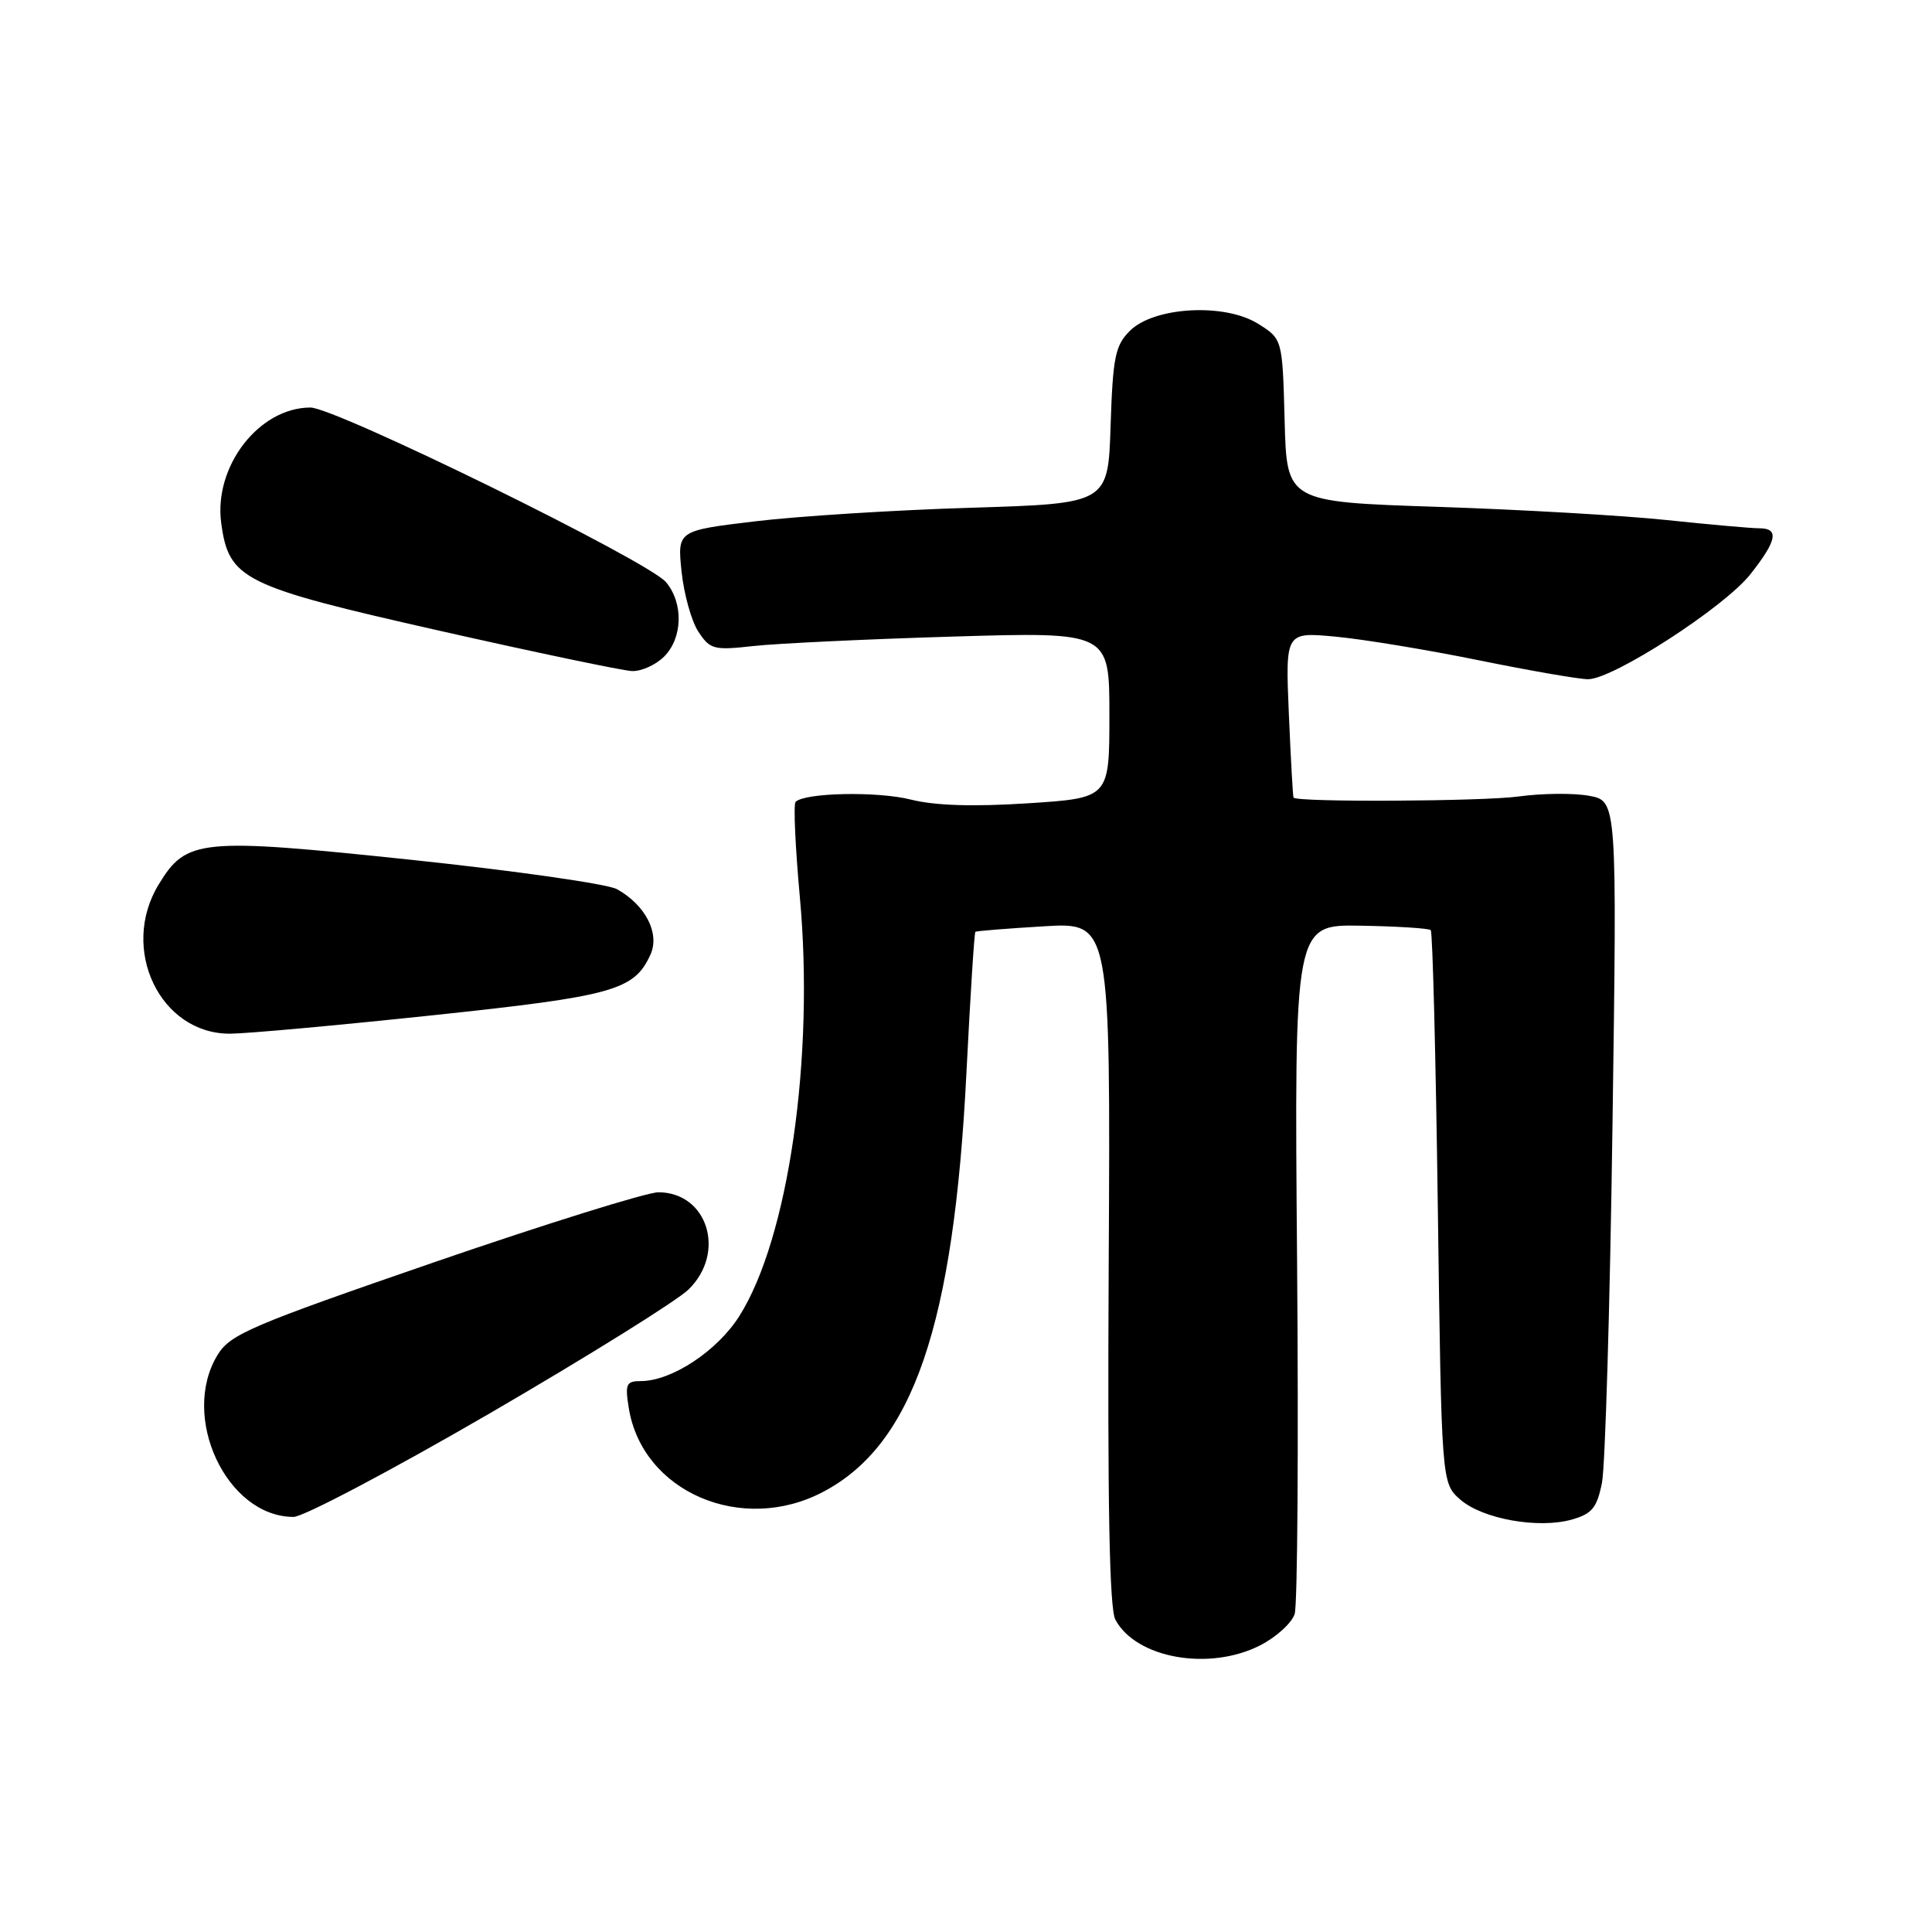 <?xml version="1.0" encoding="UTF-8" standalone="no"?>
<!DOCTYPE svg PUBLIC "-//W3C//DTD SVG 1.1//EN" "http://www.w3.org/Graphics/SVG/1.1/DTD/svg11.dtd" >
<svg xmlns="http://www.w3.org/2000/svg" xmlns:xlink="http://www.w3.org/1999/xlink" version="1.1" viewBox="0 0 256 256">
 <g >
 <path fill="currentColor"
d=" M 166.97 218.02 C 169.11 216.93 171.17 215.05 171.55 213.86 C 171.93 212.66 172.07 191.61 171.87 167.09 C 171.50 122.50 171.50 122.50 180.32 122.66 C 185.17 122.74 189.34 123.01 189.58 123.25 C 189.83 123.49 190.25 140.07 190.52 160.10 C 191.01 196.50 191.01 196.50 193.48 198.69 C 196.43 201.28 203.87 202.61 208.31 201.34 C 210.96 200.58 211.61 199.78 212.27 196.47 C 212.70 194.28 213.33 173.07 213.66 149.32 C 214.27 106.14 214.27 106.14 210.59 105.45 C 208.56 105.07 204.34 105.11 201.20 105.54 C 196.44 106.19 171.90 106.32 171.40 105.69 C 171.31 105.59 171.04 100.60 170.78 94.62 C 170.32 83.74 170.32 83.74 176.97 84.36 C 180.63 84.70 189.17 86.11 195.95 87.49 C 202.73 88.87 209.24 90.00 210.43 90.00 C 213.73 90.00 228.45 80.49 231.92 76.11 C 235.47 71.62 235.78 70.00 233.11 70.00 C 232.06 70.00 226.55 69.51 220.86 68.91 C 215.16 68.31 201.50 67.52 190.50 67.16 C 170.50 66.50 170.50 66.50 170.22 55.71 C 169.93 44.93 169.93 44.93 166.72 42.91 C 162.28 40.12 152.92 40.64 149.71 43.84 C 147.77 45.78 147.46 47.31 147.16 56.39 C 146.83 66.72 146.83 66.72 128.66 67.28 C 118.67 67.58 105.83 68.39 100.13 69.07 C 89.75 70.31 89.75 70.31 90.31 75.73 C 90.62 78.71 91.62 82.30 92.53 83.69 C 94.09 86.06 94.57 86.19 99.85 85.60 C 102.96 85.26 114.84 84.69 126.25 84.35 C 147.00 83.73 147.00 83.73 147.00 94.74 C 147.00 105.74 147.00 105.74 136.22 106.44 C 128.96 106.91 123.89 106.75 120.70 105.95 C 116.28 104.83 106.64 105.03 105.42 106.25 C 105.12 106.55 105.38 112.21 105.98 118.83 C 107.94 140.12 104.47 164.13 97.95 174.41 C 95.03 179.02 88.99 183.00 84.91 183.00 C 82.98 183.00 82.80 183.39 83.32 186.59 C 85.12 197.70 98.30 203.37 109.09 197.67 C 121.00 191.39 126.39 175.60 128.06 142.09 C 128.57 131.97 129.10 123.59 129.24 123.47 C 129.38 123.36 133.47 123.03 138.32 122.74 C 147.15 122.21 147.15 122.21 146.91 167.37 C 146.74 199.22 147.00 213.14 147.79 214.61 C 150.53 219.74 160.23 221.46 166.97 218.02 Z  M 64.89 187.28 C 77.87 179.73 89.74 172.34 91.25 170.85 C 96.24 165.96 93.77 158.02 87.25 157.98 C 85.74 157.98 72.39 162.14 57.60 167.23 C 33.29 175.61 30.52 176.79 28.85 179.50 C 23.81 187.70 30.02 200.98 38.89 201.00 C 40.20 201.00 51.90 194.82 64.89 187.28 Z  M 57.34 134.53 C 81.30 131.99 84.03 131.23 86.19 126.49 C 87.46 123.69 85.54 119.93 81.75 117.82 C 80.51 117.13 68.25 115.38 54.50 113.93 C 26.44 110.98 24.71 111.15 21.03 117.19 C 15.81 125.74 21.22 137.02 30.50 136.97 C 32.70 136.96 44.78 135.86 57.34 134.53 Z  M 88.00 87.00 C 90.47 84.53 90.58 79.92 88.25 77.14 C 85.91 74.34 44.46 54.00 41.13 54.00 C 34.32 54.01 28.31 61.79 29.31 69.29 C 30.32 76.78 32.11 77.67 58.17 83.56 C 71.00 86.46 82.51 88.87 83.75 88.92 C 84.99 88.96 86.90 88.10 88.00 87.00 Z "/>
</g>
</svg>